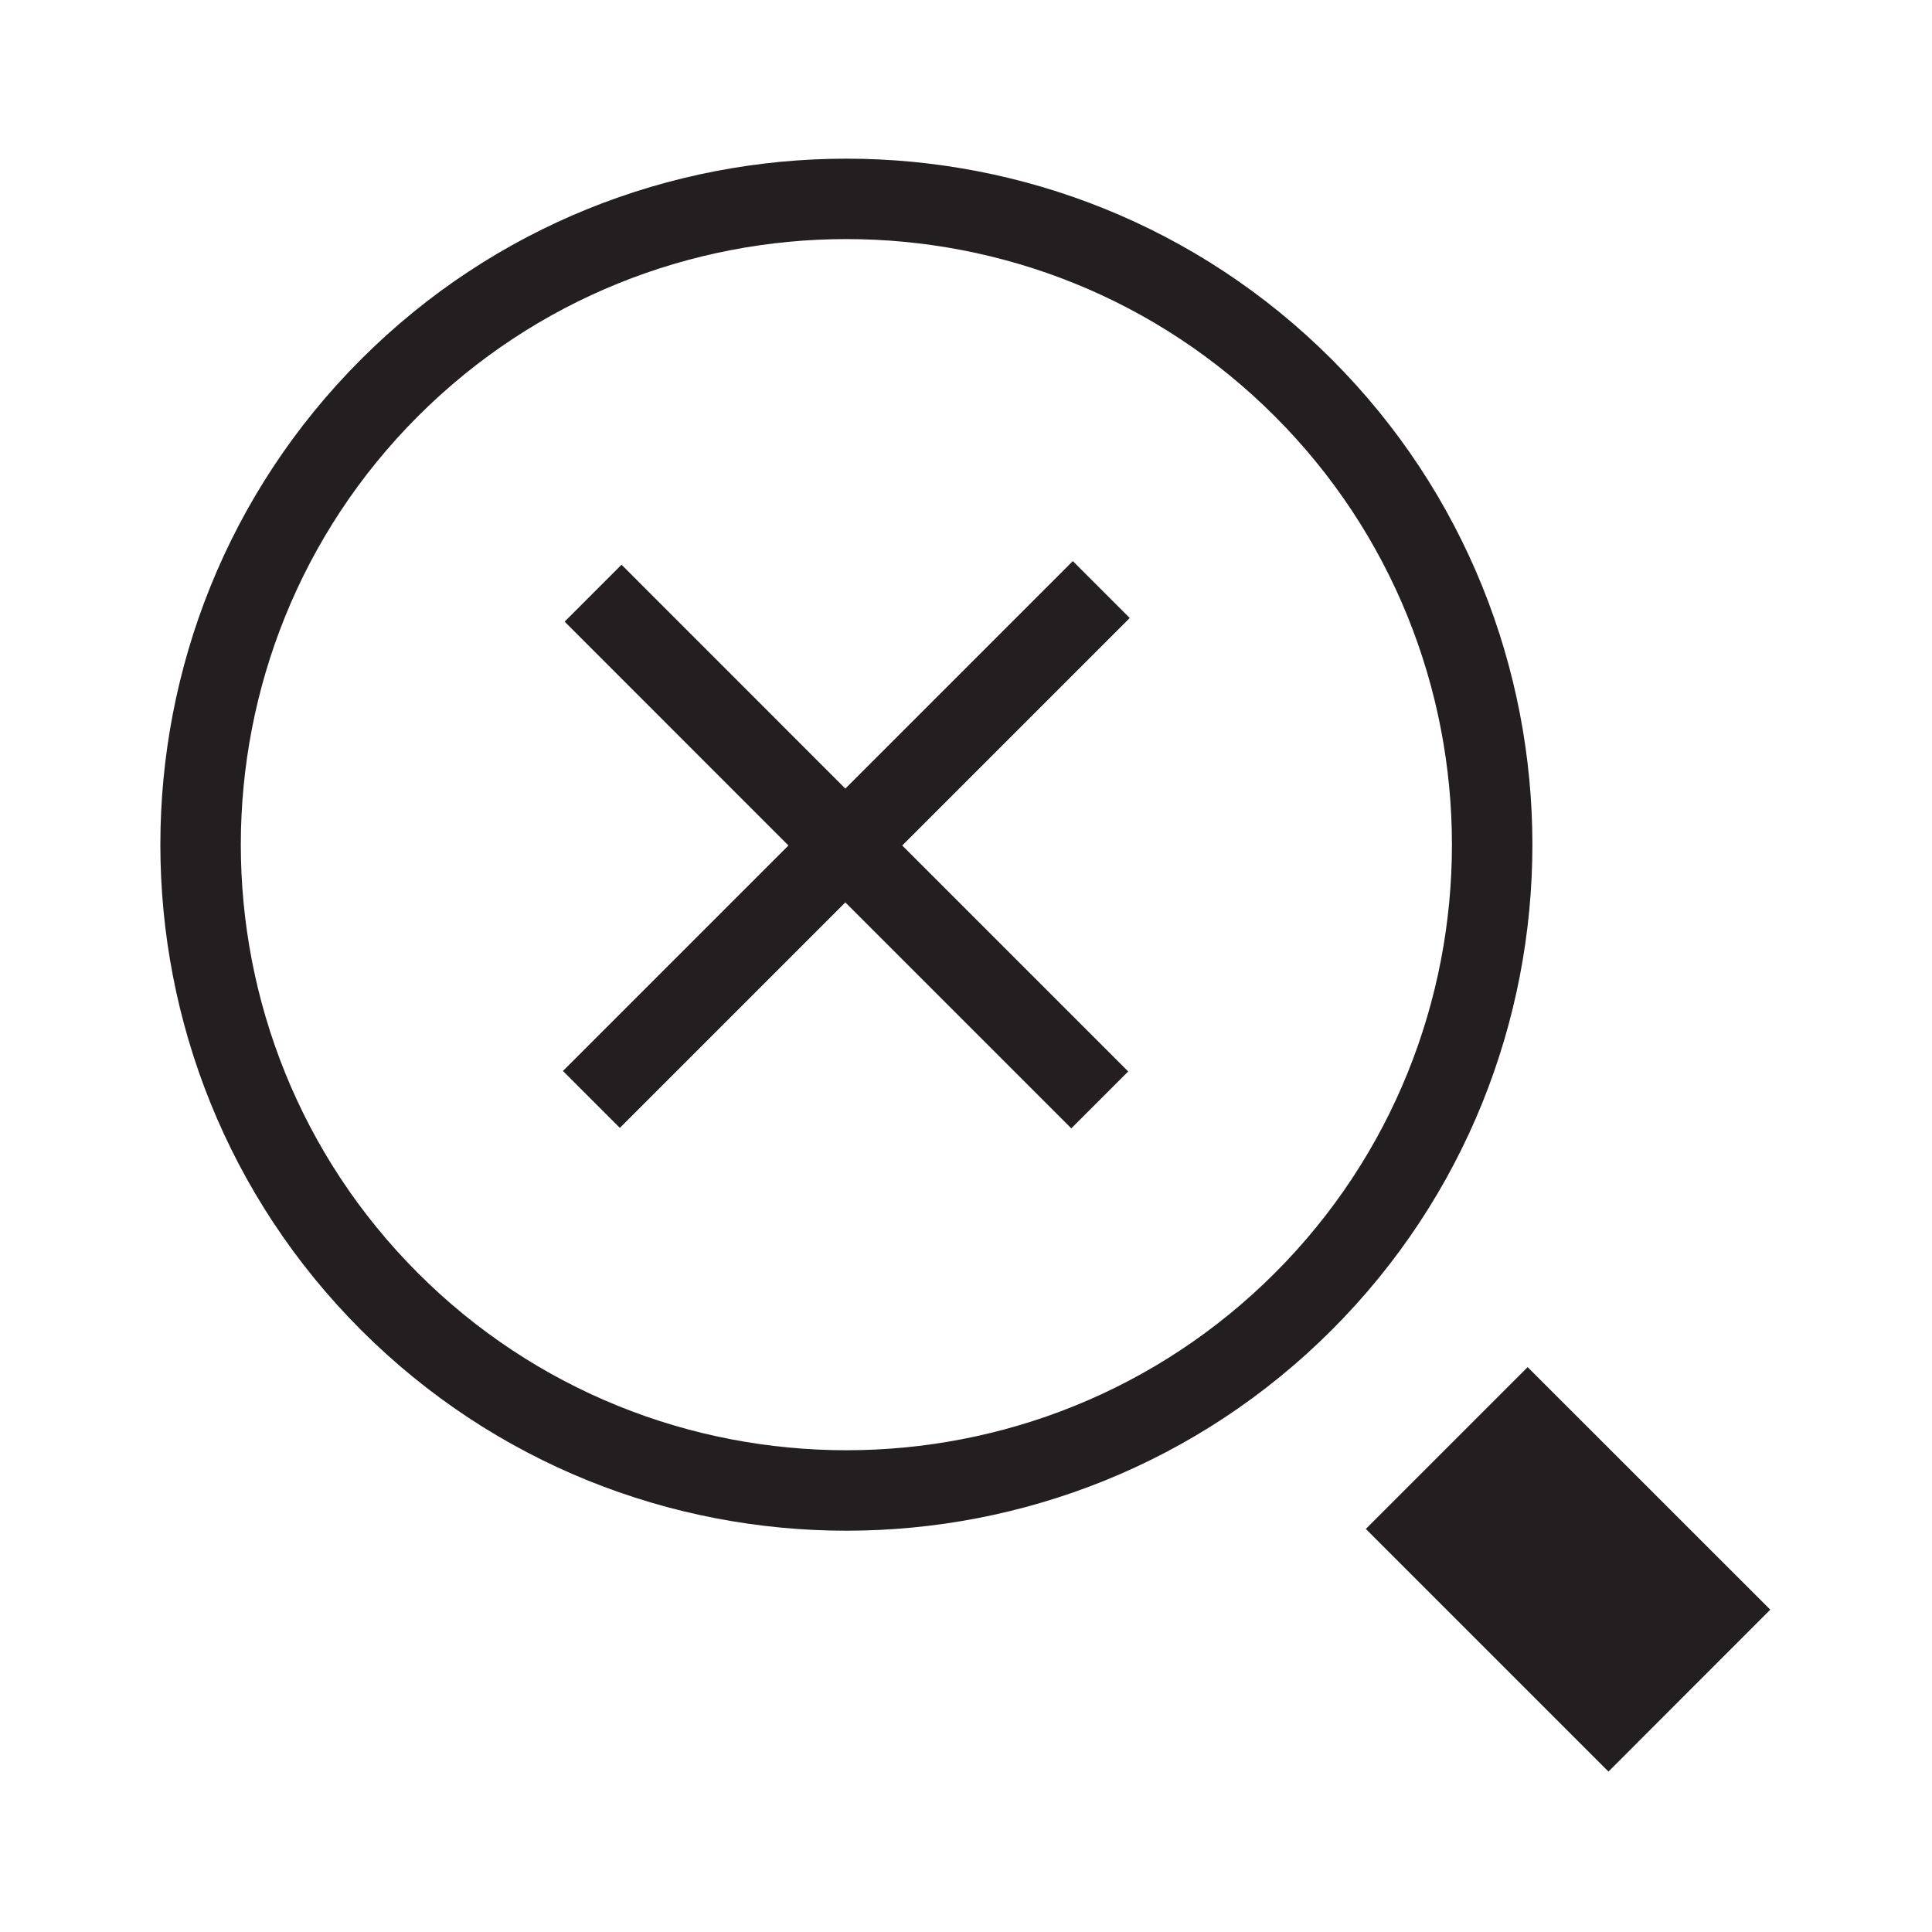 <?xml version="1.0" encoding="utf-8"?>
<!-- Generator: Adobe Illustrator 22.0.1, SVG Export Plug-In . SVG Version: 6.00 Build 0)  -->
<svg version="1.1" id="Layer_1" xmlns="http://www.w3.org/2000/svg" xmlns:xlink="http://www.w3.org/1999/xlink" x="0px" y="0px"
	 viewBox="0 0 24 24" style="enable-background:new 0 0 24 24;" xml:space="preserve">
<style type="text/css">
	.st0{fill:#221A1C;}
	.st1{fill:#231F20;}
</style>
<path class="st1" d="M16.543,4.464c-3.324-3.324-8.734-3.324-12.058,0s-3.324,8.734,0,12.058
	c1.662,1.662,3.845,2.493,6.029,2.493s4.367-0.831,6.029-2.493
	C19.867,13.198,19.867,7.788,16.543,4.464z M15.836,15.815c-2.936,2.934-7.711,2.934-10.644,0
	c-2.934-2.935-2.934-7.709,0-10.644c1.467-1.467,3.395-2.201,5.322-2.201s3.855,0.733,5.322,2.201
	C18.77,8.106,18.77,12.881,15.836,15.815z M21.991,19.996l-2.01,2.011l-3.014-3.014l2.01-2.01
	L21.991,19.996z M14.034,7.677l-2.826,2.826l2.807,2.807l-0.707,0.707l-2.807-2.807L7.7,14.011
	l-0.707-0.707l2.801-2.801l-2.78-2.781L7.721,7.015l2.78,2.781l2.826-2.826L14.034,7.677z"/>
</svg>
